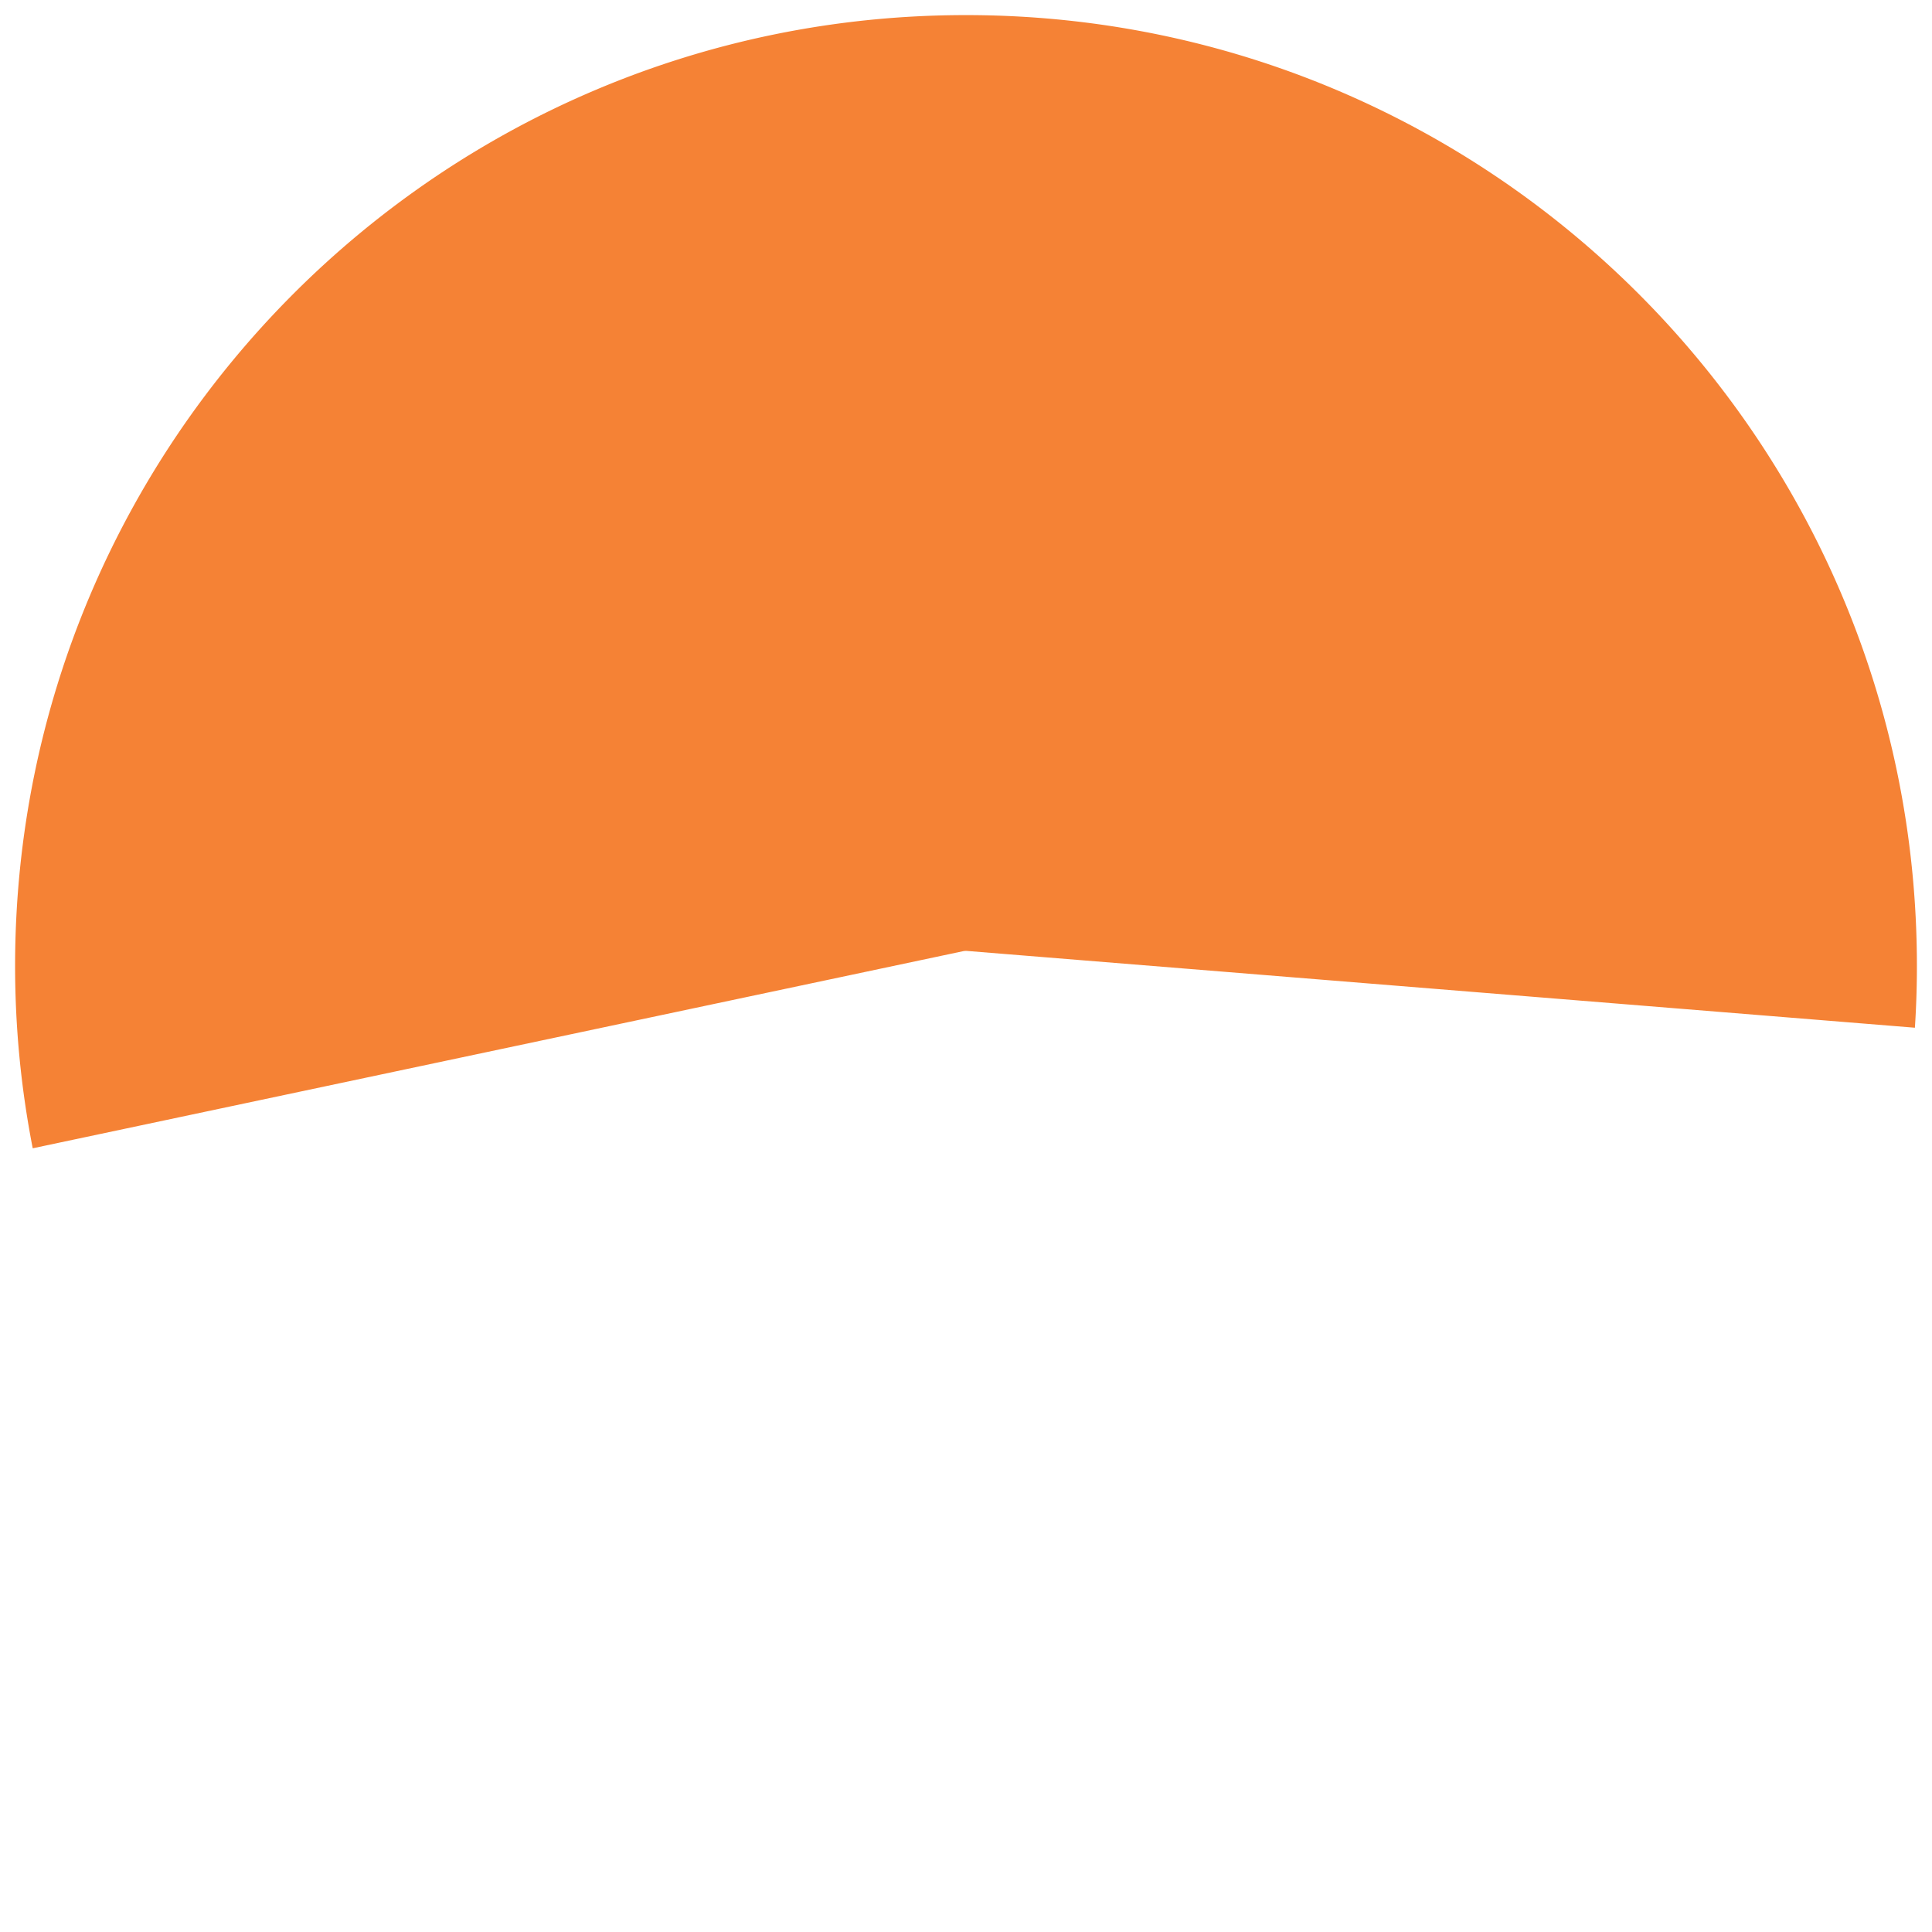 ﻿<?xml version="1.0" encoding="utf-8"?>
<svg version="1.1" xmlns:xlink="http://www.w3.org/1999/xlink" width="128px" height="128px" xmlns="http://www.w3.org/2000/svg">
  <g transform="matrix(1 0 0 1 -61 -10 )">
    <path d="M 63.168 86.077  C 62.391 82.099  62 78.055  62 74  C 62 39.206  90.206 11  125 11  C 159.794 11  188 39.206  188 74  C 188 75.364  187.956 76.728  187.867 78.089  L 125.081 73.003  A 1 1 0 0 0 124.793 73.022 L 63.168 86.077  Z " fill-rule="nonzero" fill="#f58235" stroke="none" />
  </g>
</svg>